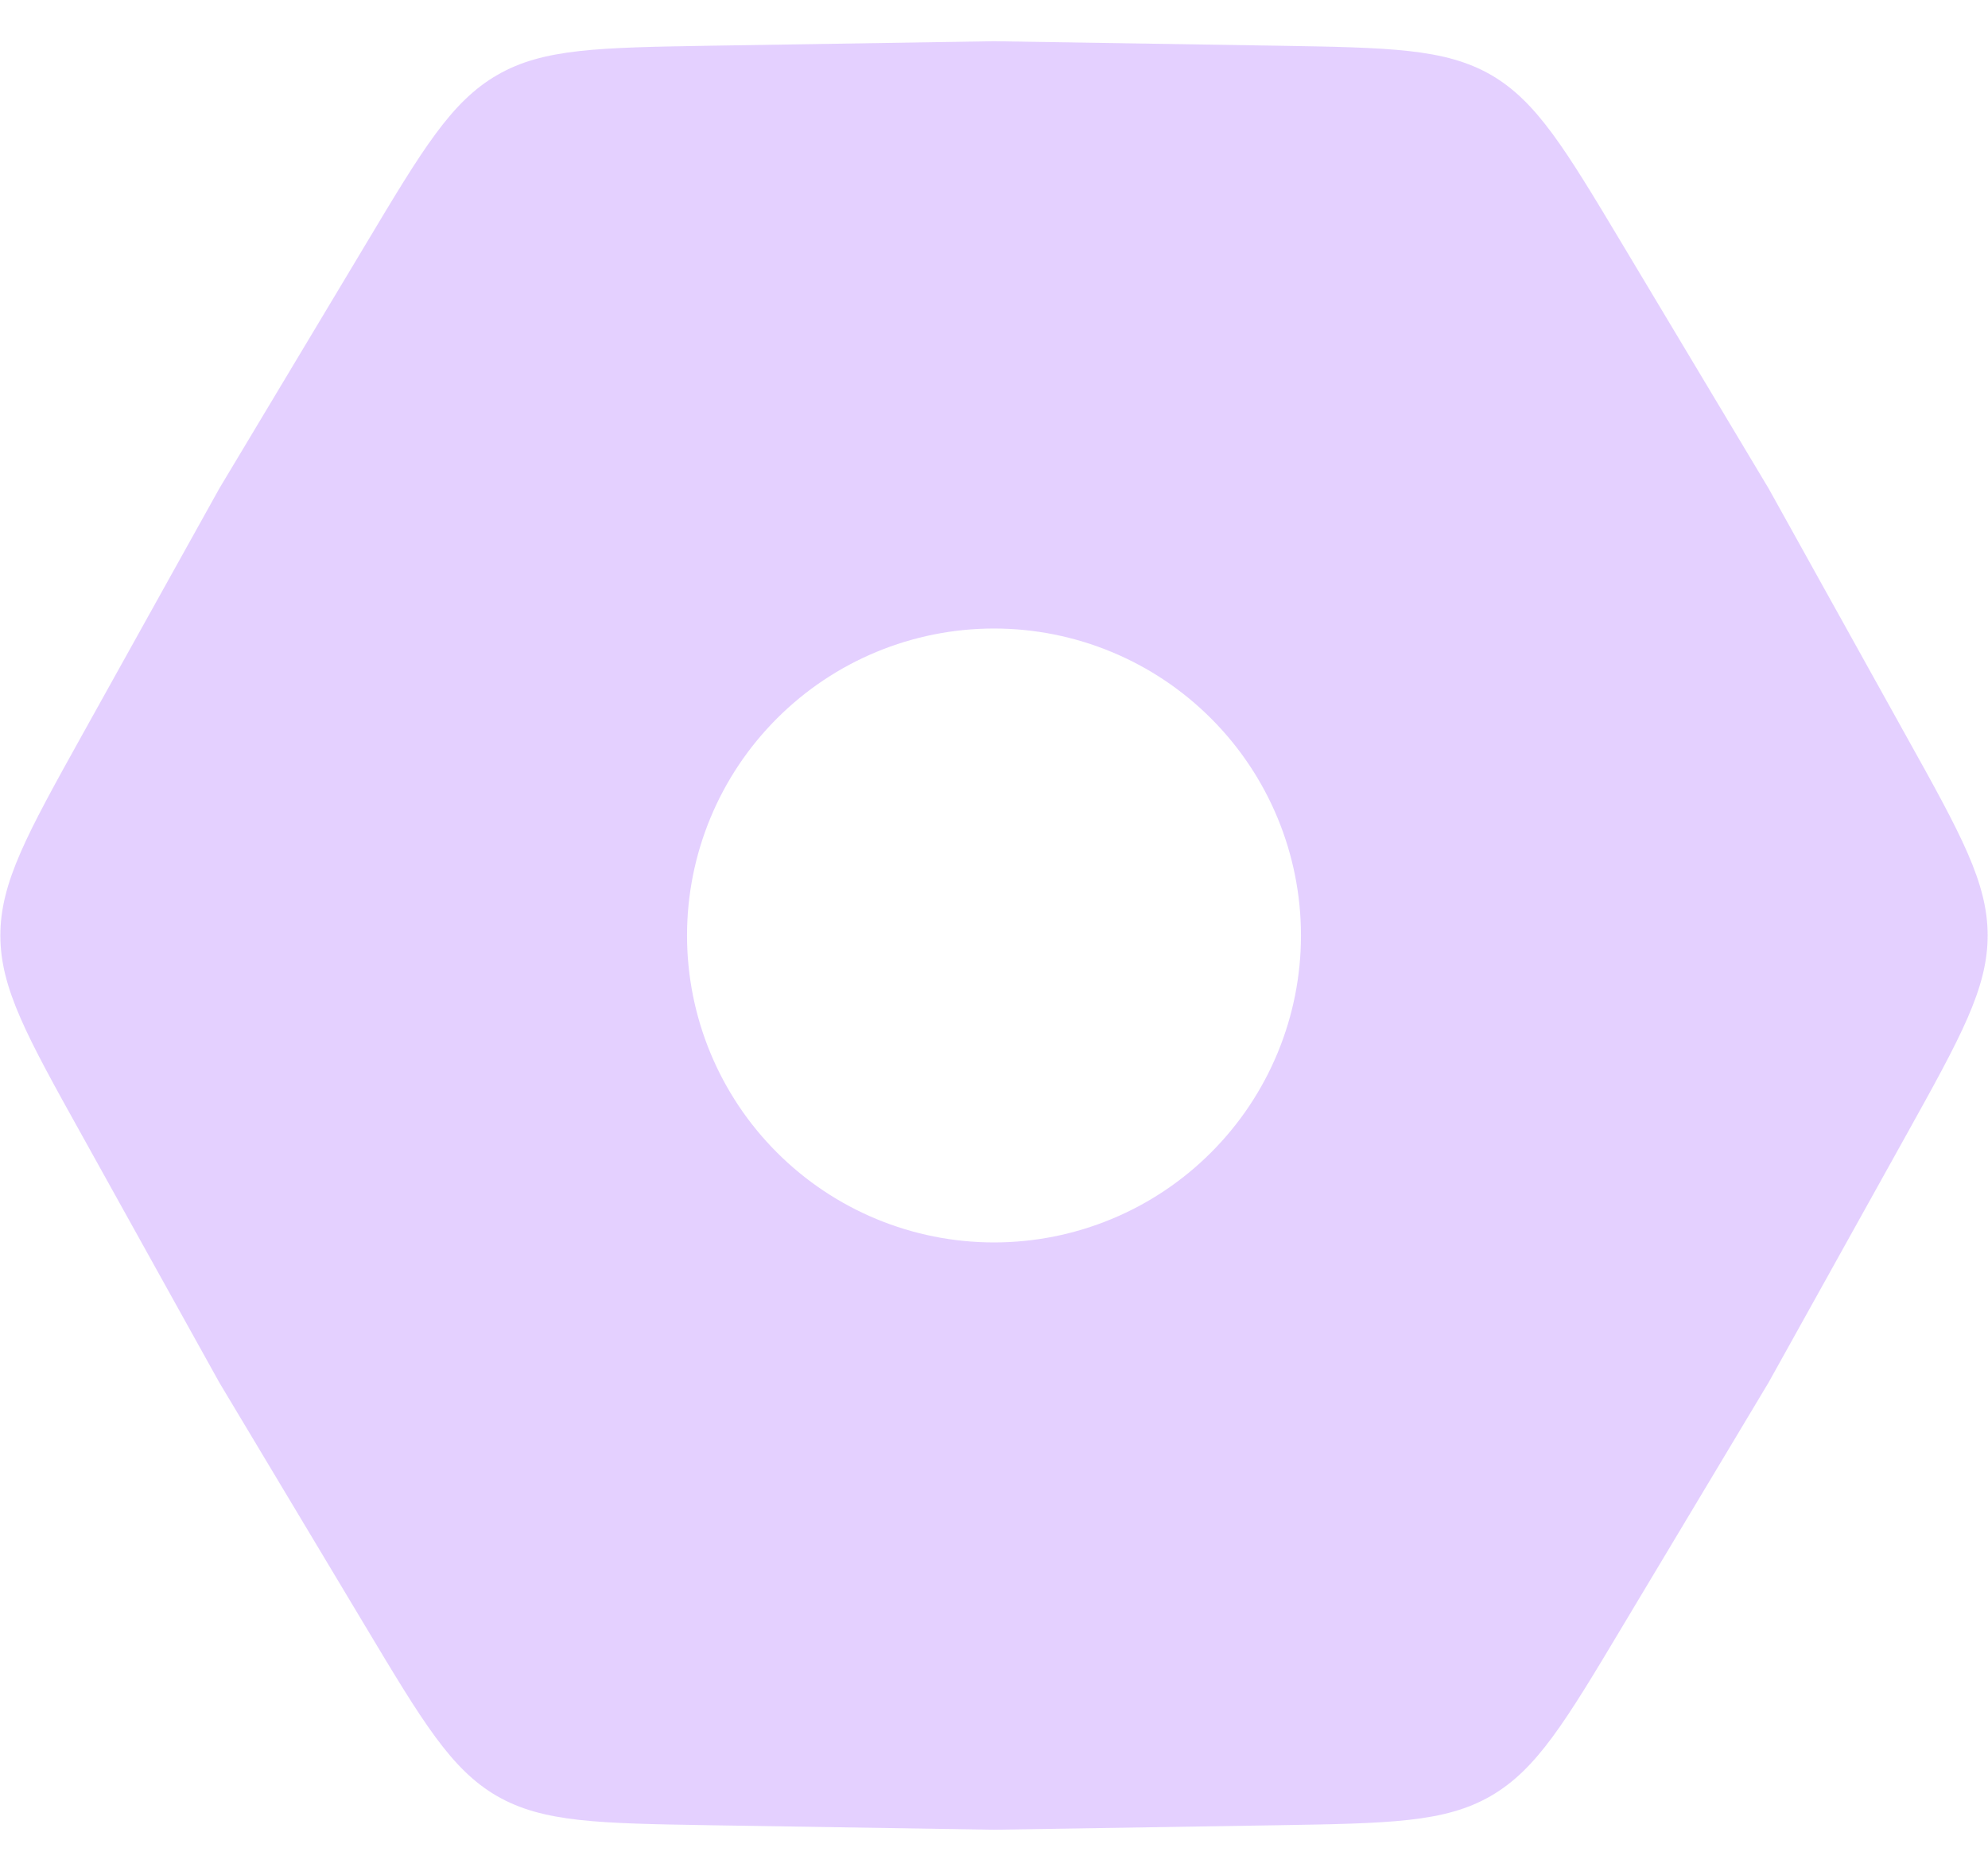 <svg width="34" height="32" viewBox="0 0 34 32" fill="none" xmlns="http://www.w3.org/2000/svg">
<path fill-rule="evenodd" clip-rule="evenodd" d="M0.006 16C0.006 16.908 0.468 17.739 1.393 19.402L3.752 23.648L6.248 27.814C7.226 29.447 7.714 30.264 8.5 30.719C9.288 31.172 10.238 31.186 12.14 31.218L17 31.295L21.856 31.218C23.76 31.186 24.71 31.172 25.496 30.718C26.284 30.262 26.774 29.447 27.75 27.814L30.246 23.648L32.608 19.402C33.532 17.739 33.994 16.908 33.994 16C33.994 15.092 33.532 14.261 32.606 12.598L30.247 8.353L27.752 4.186C26.774 2.553 26.285 1.736 25.5 1.281C24.712 0.828 23.762 0.814 21.86 0.782L17 0.705L12.144 0.782C10.24 0.814 9.289 0.828 8.504 1.283C7.716 1.738 7.226 2.553 6.25 4.186L3.752 8.353L1.39 12.598C0.466 14.261 0.006 15.092 0.006 16ZM17 21.25C18.392 21.25 19.728 20.697 20.712 19.712C21.697 18.728 22.25 17.392 22.25 16C22.25 14.608 21.697 13.272 20.712 12.288C19.728 11.303 18.392 10.75 17 10.75C15.607 10.75 14.272 11.303 13.288 12.288C12.303 13.272 11.75 14.608 11.75 16C11.75 17.392 12.303 18.728 13.288 19.712C14.272 20.697 15.607 21.25 17 21.25Z" fill="#9747FF" fill-opacity="0.25"/>
</svg>
